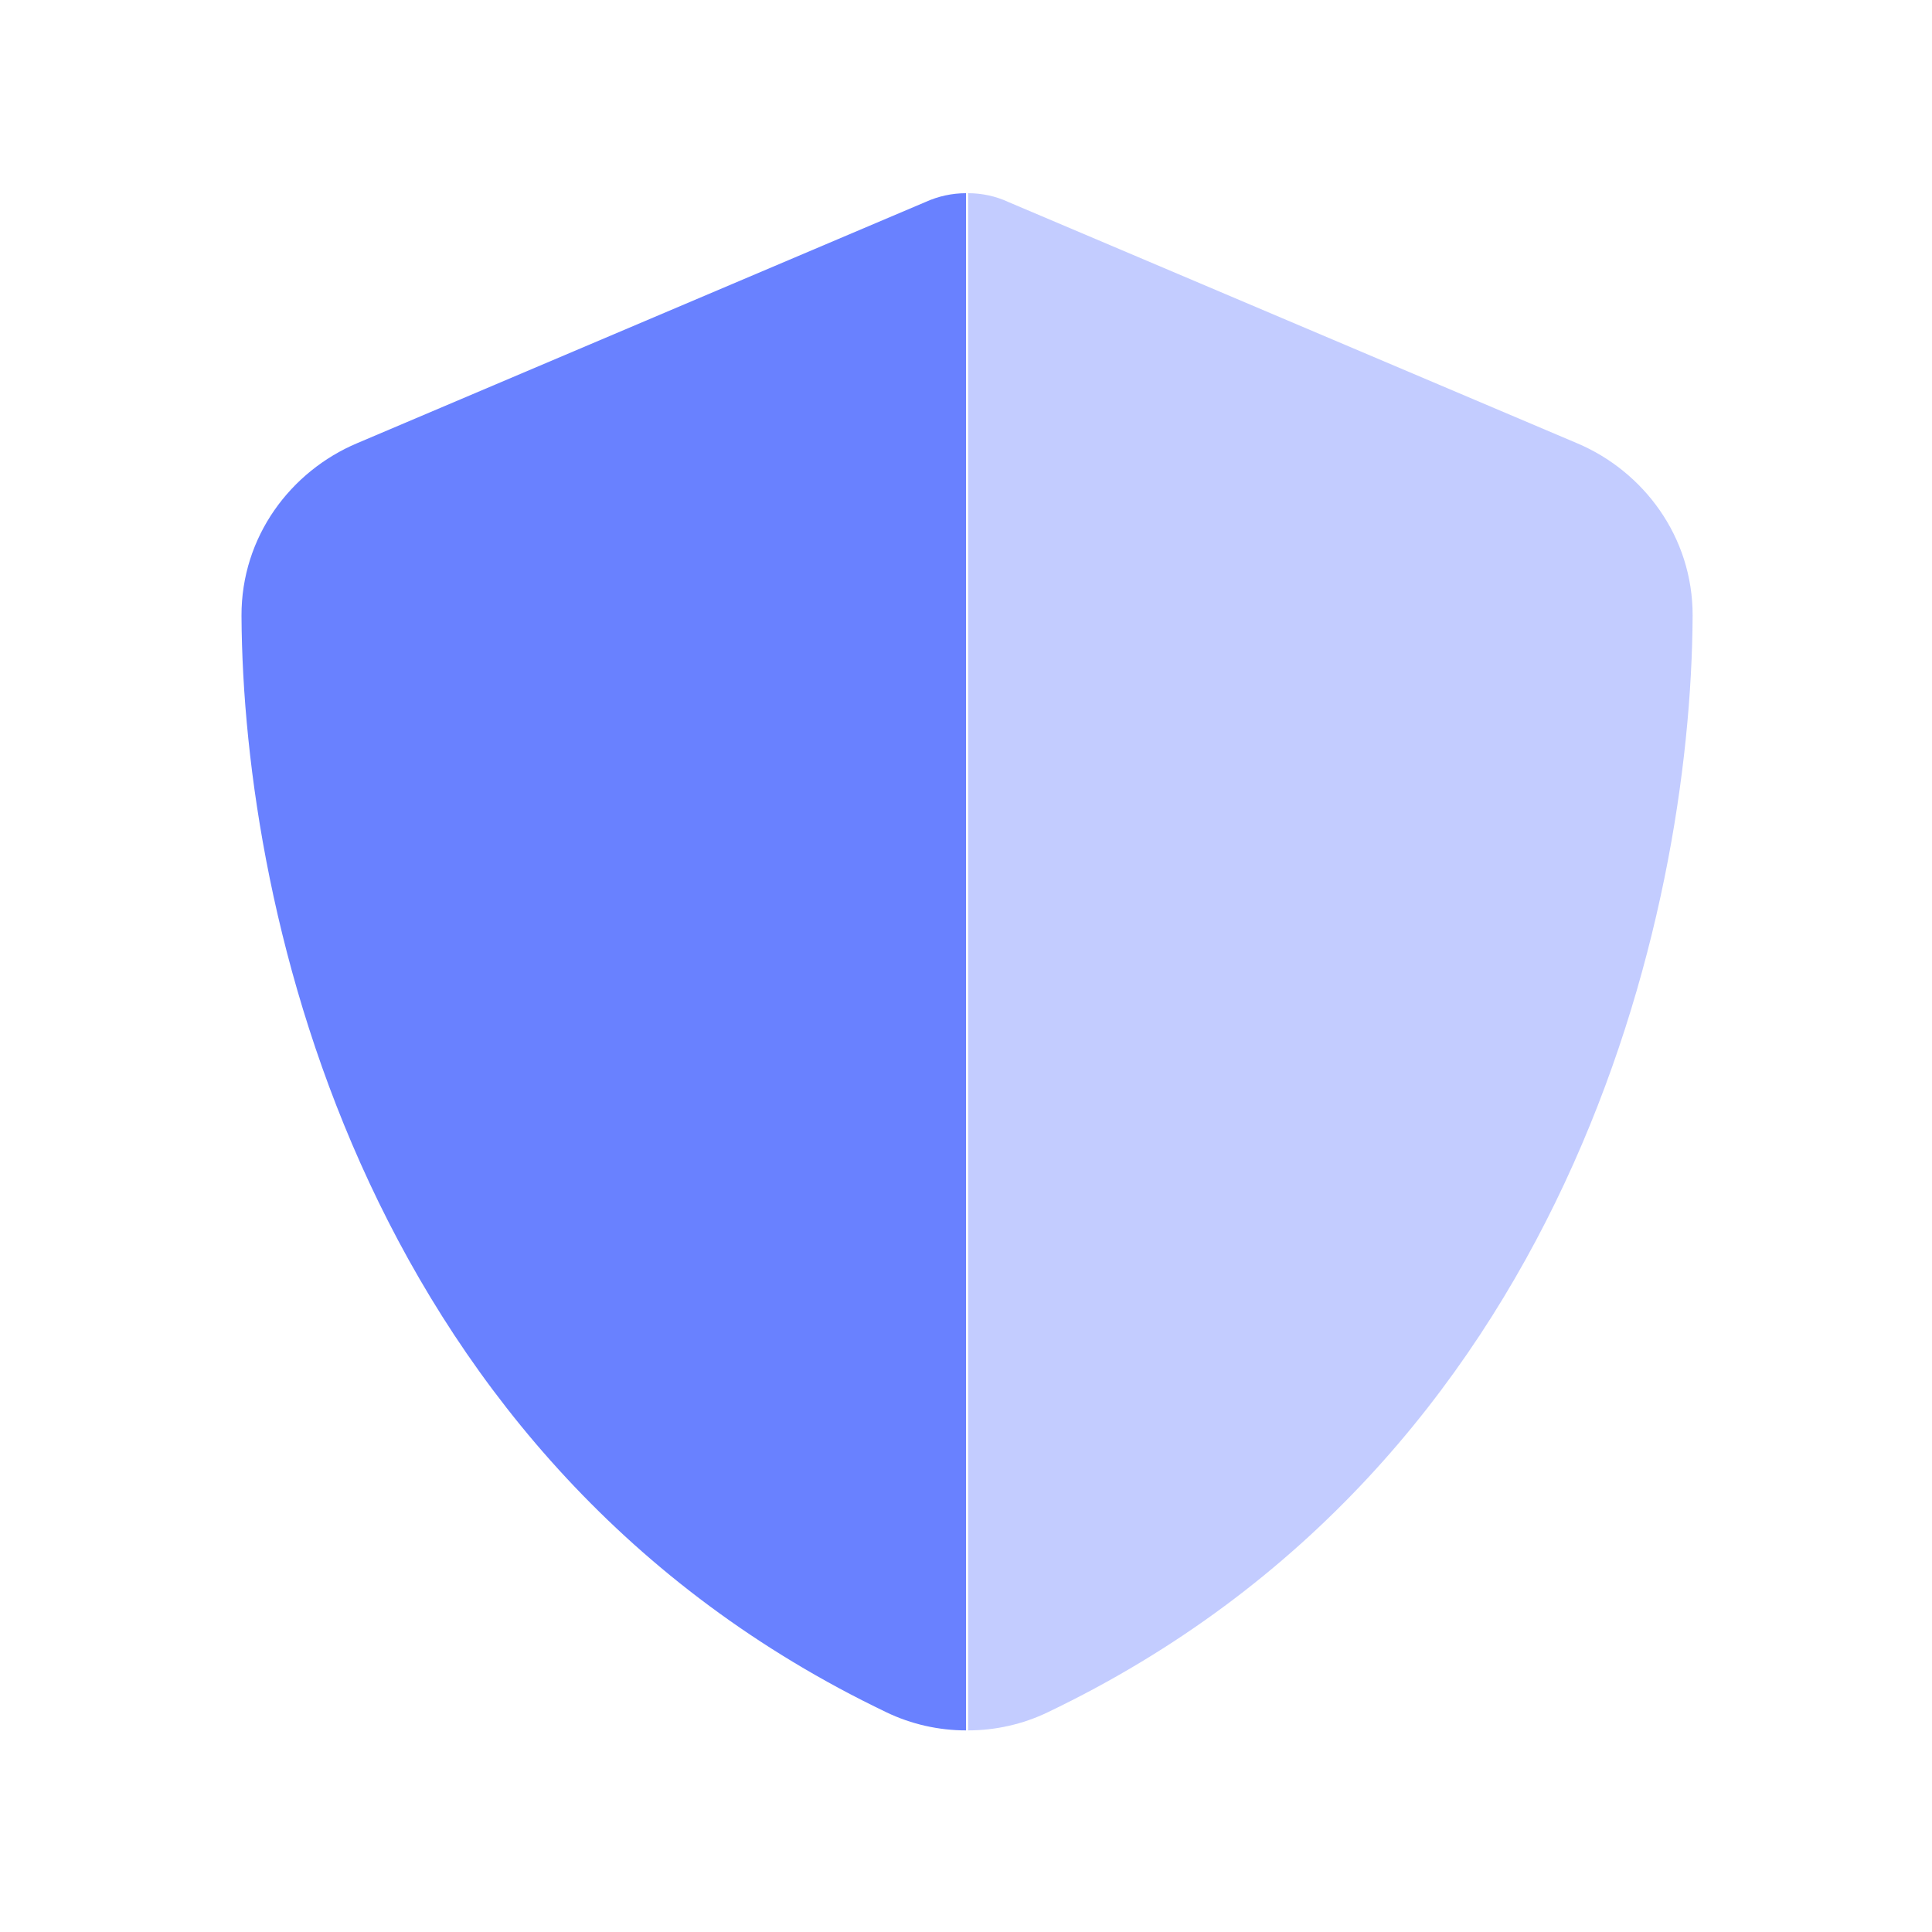 <svg width="20" height="20" viewBox="0 0 20 20" fill="none" xmlns="http://www.w3.org/2000/svg">
<g clip-path="url(#clip0_15564_416)">
<g clip-path="url(#clip1_15564_416)">
<path opacity="0.4" d="M10.022 2C10.166 2 10.309 2.031 10.438 2.091L16.325 4.588C17.012 4.878 17.525 5.556 17.522 6.375C17.506 9.475 16.231 15.147 10.847 17.725C10.588 17.85 10.303 17.913 10.022 17.913C10.022 12.609 10.022 7.306 10.022 2.003V2Z" fill="#6981FF"/>
<path d="M10.022 2C10.016 2 10.006 2 10 2C9.856 2 9.713 2.031 9.581 2.091L3.697 4.588C3.009 4.878 2.497 5.556 2.5 6.375C2.516 9.475 3.791 15.147 9.175 17.725C9.434 17.85 9.719 17.913 10 17.913V2H10.022Z" fill="#6981FF"/>
</g>
</g>
<defs>
<clipPath id="clip0_15564_416">
<rect width="16" height="16" fill="white" transform="translate(2 2)"/>
</clipPath>
<clipPath id="clip1_15564_416">
<rect width="16" height="16" fill="white" transform="translate(2 2)"/>
</clipPath>
</defs>
</svg>
